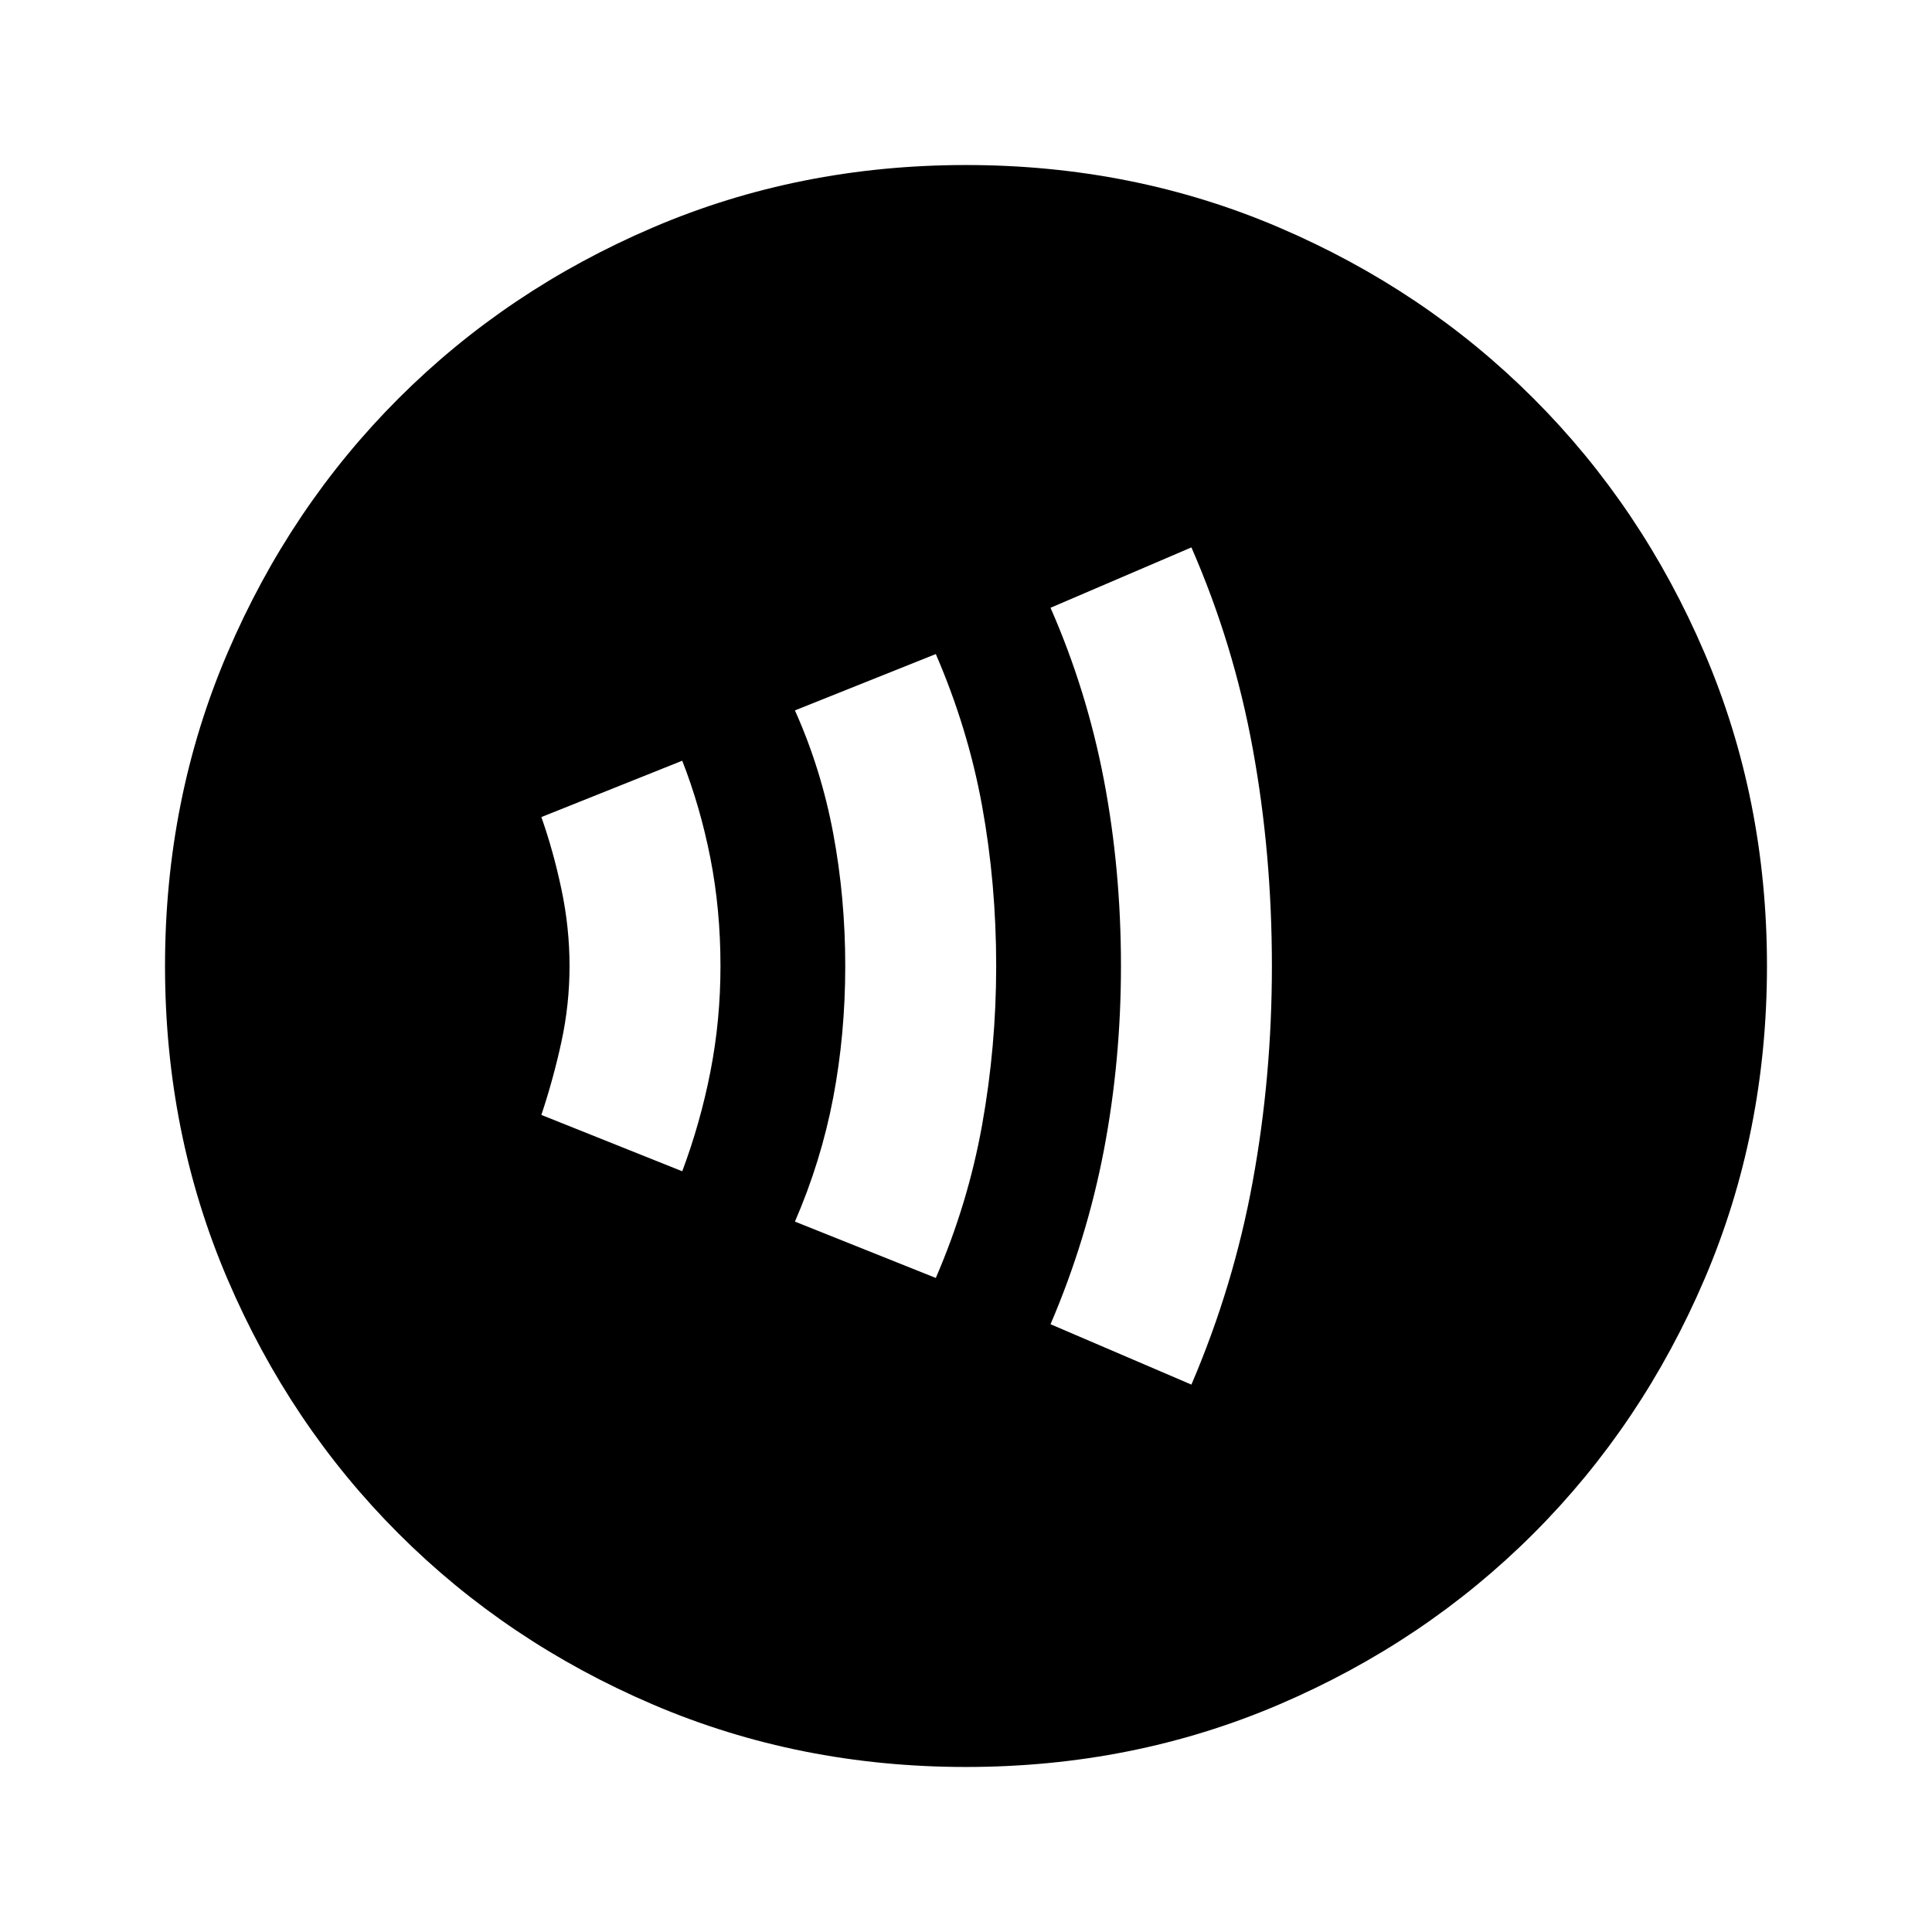 <svg xmlns="http://www.w3.org/2000/svg" height="24" width="24"><path d="M12 21.95Q9.925 21.95 8.113 21.175Q6.3 20.4 4.95 19.05Q3.6 17.7 2.825 15.887Q2.05 14.075 2.05 12Q2.05 9.925 2.825 8.113Q3.6 6.3 4.95 4.95Q6.3 3.6 8.113 2.825Q9.925 2.05 12 2.05Q14.075 2.05 15.887 2.825Q17.7 3.6 19.05 4.95Q20.4 6.3 21.175 8.113Q21.95 9.925 21.95 12Q21.95 14.075 21.175 15.887Q20.4 17.7 19.05 19.05Q17.7 20.4 15.887 21.175Q14.075 21.95 12 21.95ZM14.8 17.2Q15.325 15.975 15.562 14.675Q15.8 13.375 15.8 12Q15.8 10.6 15.562 9.3Q15.325 8 14.8 6.8L13.05 7.55Q13.5 8.575 13.713 9.688Q13.925 10.8 13.925 12Q13.925 13.175 13.713 14.287Q13.5 15.4 13.05 16.45ZM11.625 15.875Q12.025 14.95 12.2 13.975Q12.375 13 12.375 12Q12.375 10.975 12.2 10.012Q12.025 9.05 11.625 8.125L9.875 8.825Q10.2 9.55 10.35 10.35Q10.5 11.15 10.5 12Q10.5 12.85 10.35 13.637Q10.2 14.425 9.875 15.175ZM8.475 14.55Q8.7 13.95 8.825 13.312Q8.95 12.675 8.95 12Q8.95 11.3 8.825 10.662Q8.7 10.025 8.475 9.45L6.725 10.15Q6.875 10.575 6.975 11.05Q7.075 11.525 7.075 12Q7.075 12.475 6.975 12.938Q6.875 13.4 6.725 13.85Z"/></svg>